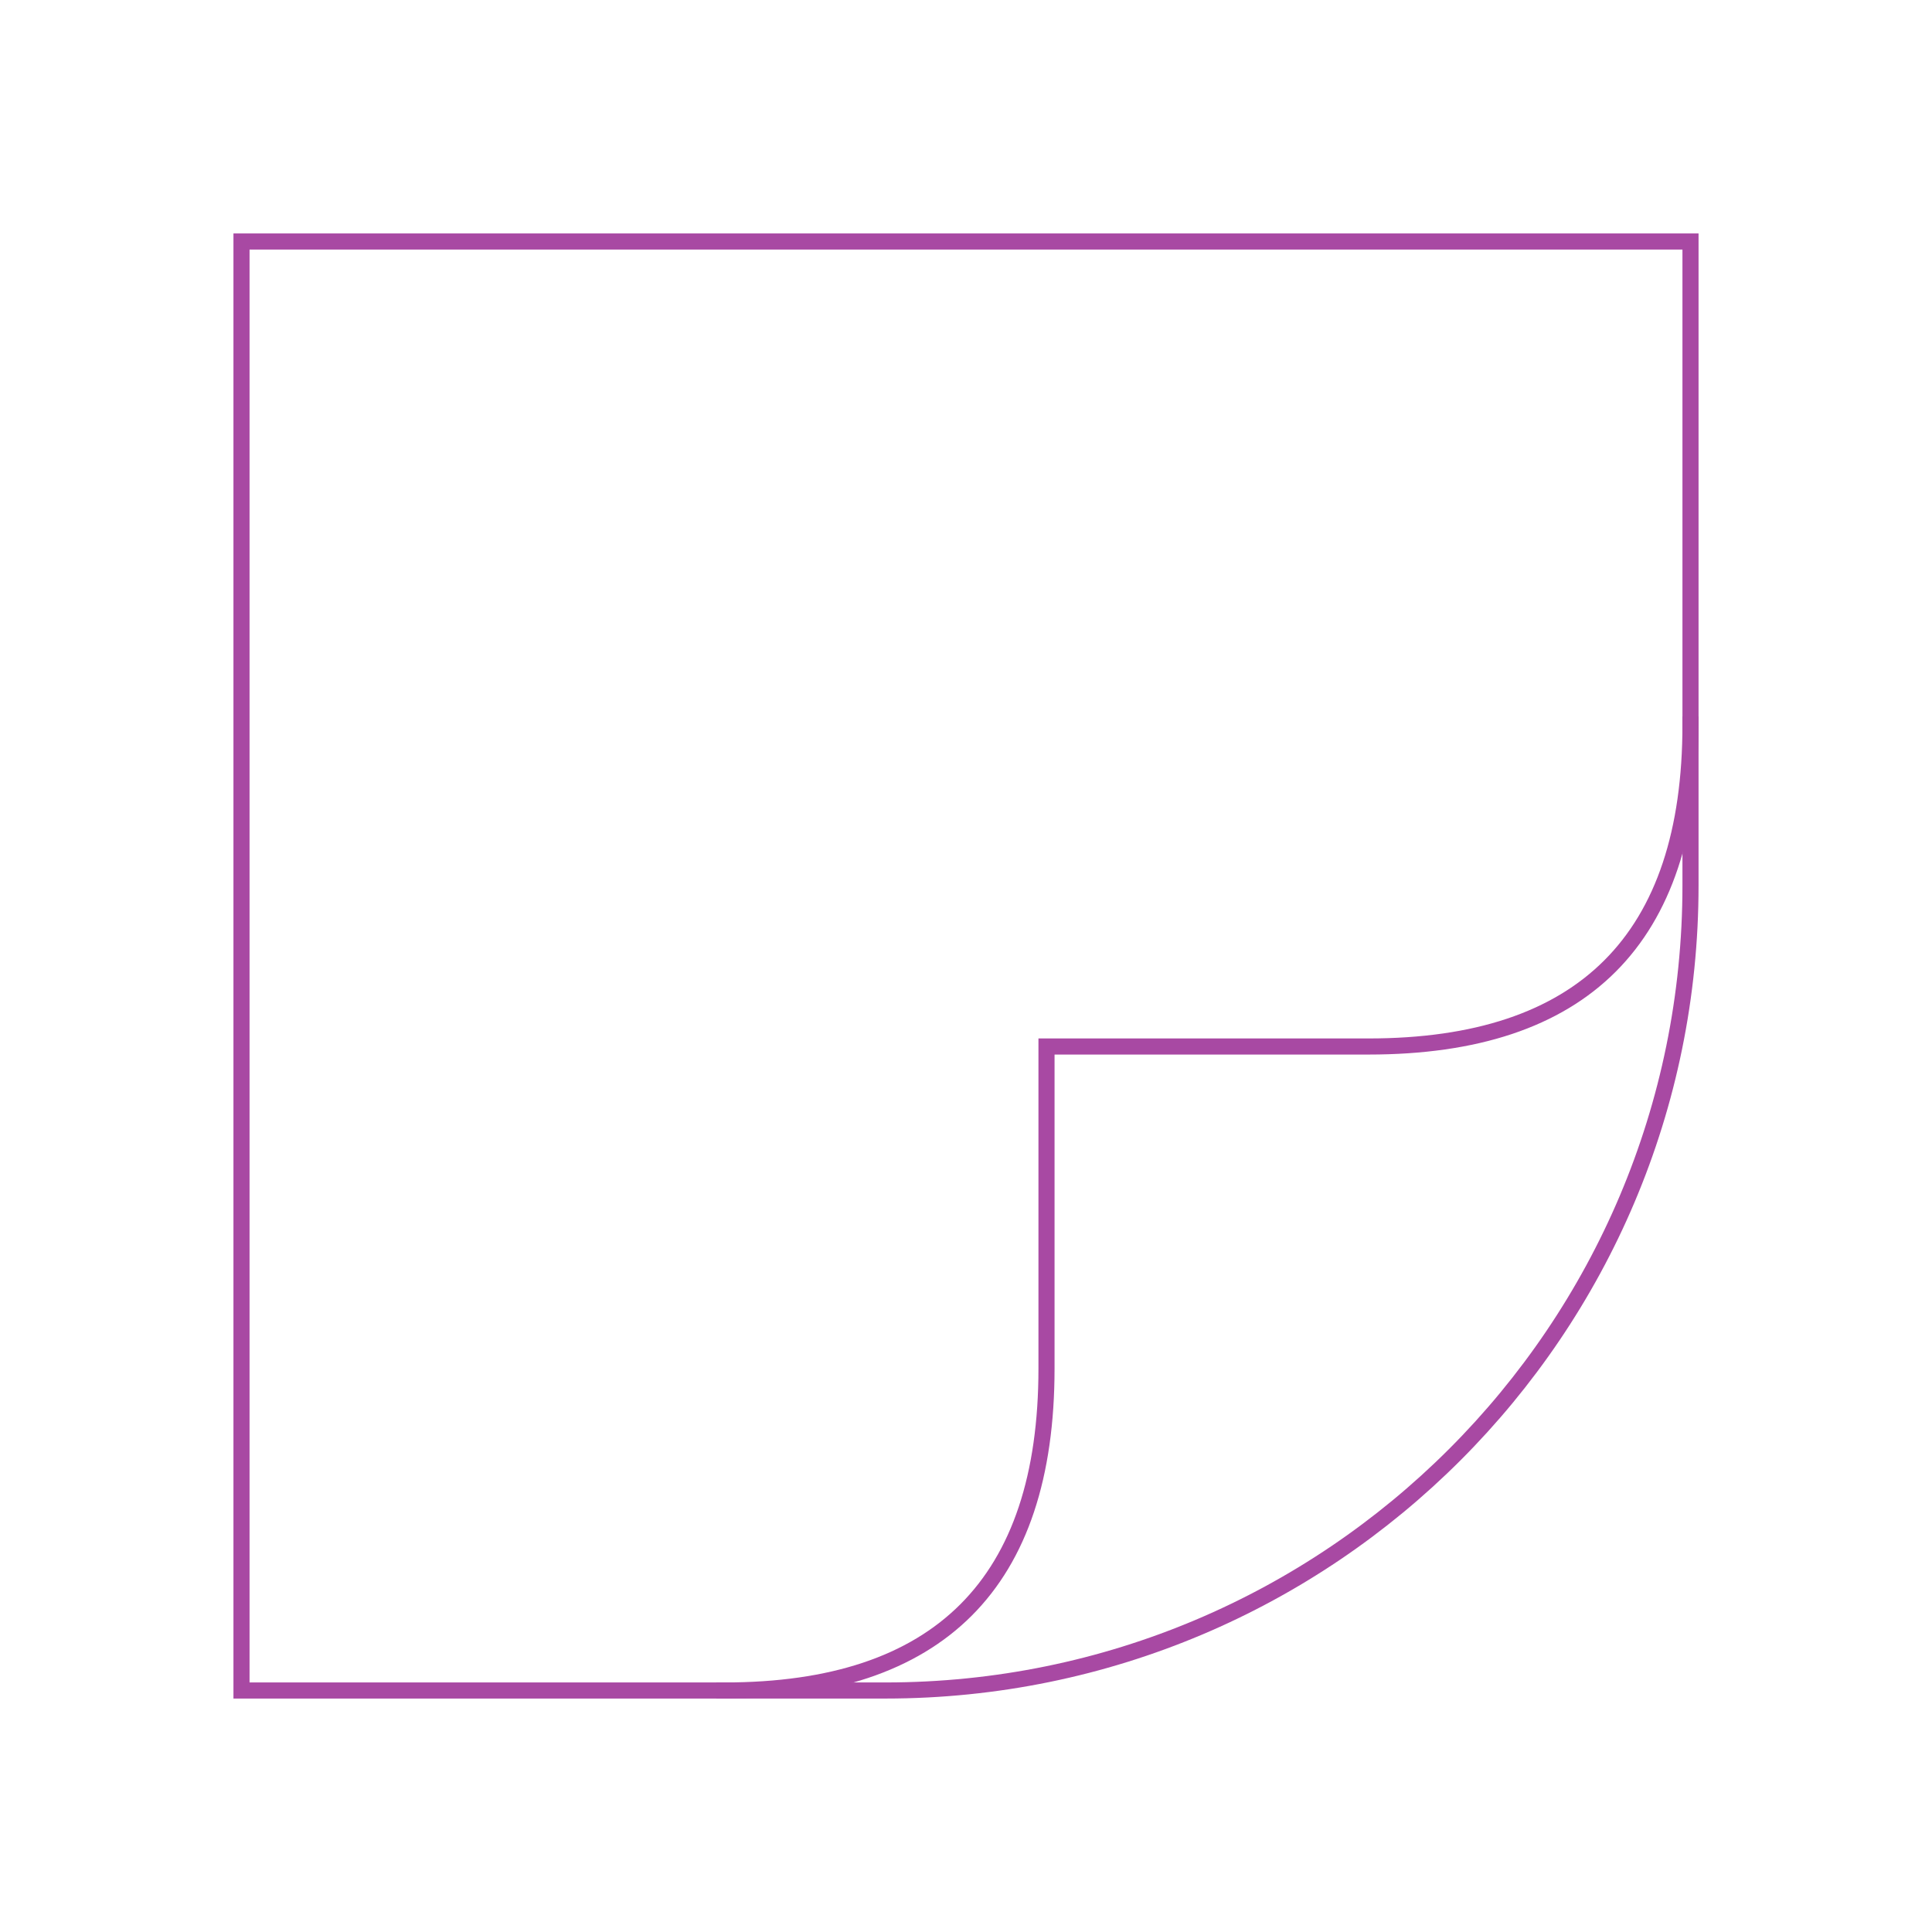<svg role="img" xmlns="http://www.w3.org/2000/svg" width="120px" height="120px" viewBox="0 0 24 24" aria-labelledby="stickerIconTitle stickerIconDesc" stroke="#a849a3" stroke-width="0.2" stroke-linecap="square" stroke-linejoin="miter" fill="none" color="#a849a3"> <title id="stickerIconTitle">Sticker</title> <desc id="stickerIconDesc">Icon of a square sticker</desc> <path d="M21,3 L21,11 C21,16.523 16.523,21 11,21 L3,21 L3,3 L21,3 Z"/> <path d="M9,21 C11.667,21 13,19.667 13,17 C13,17 13,15.667 13,13 L17,13 C19.667,13 21,11.667 21,9"/> </svg>